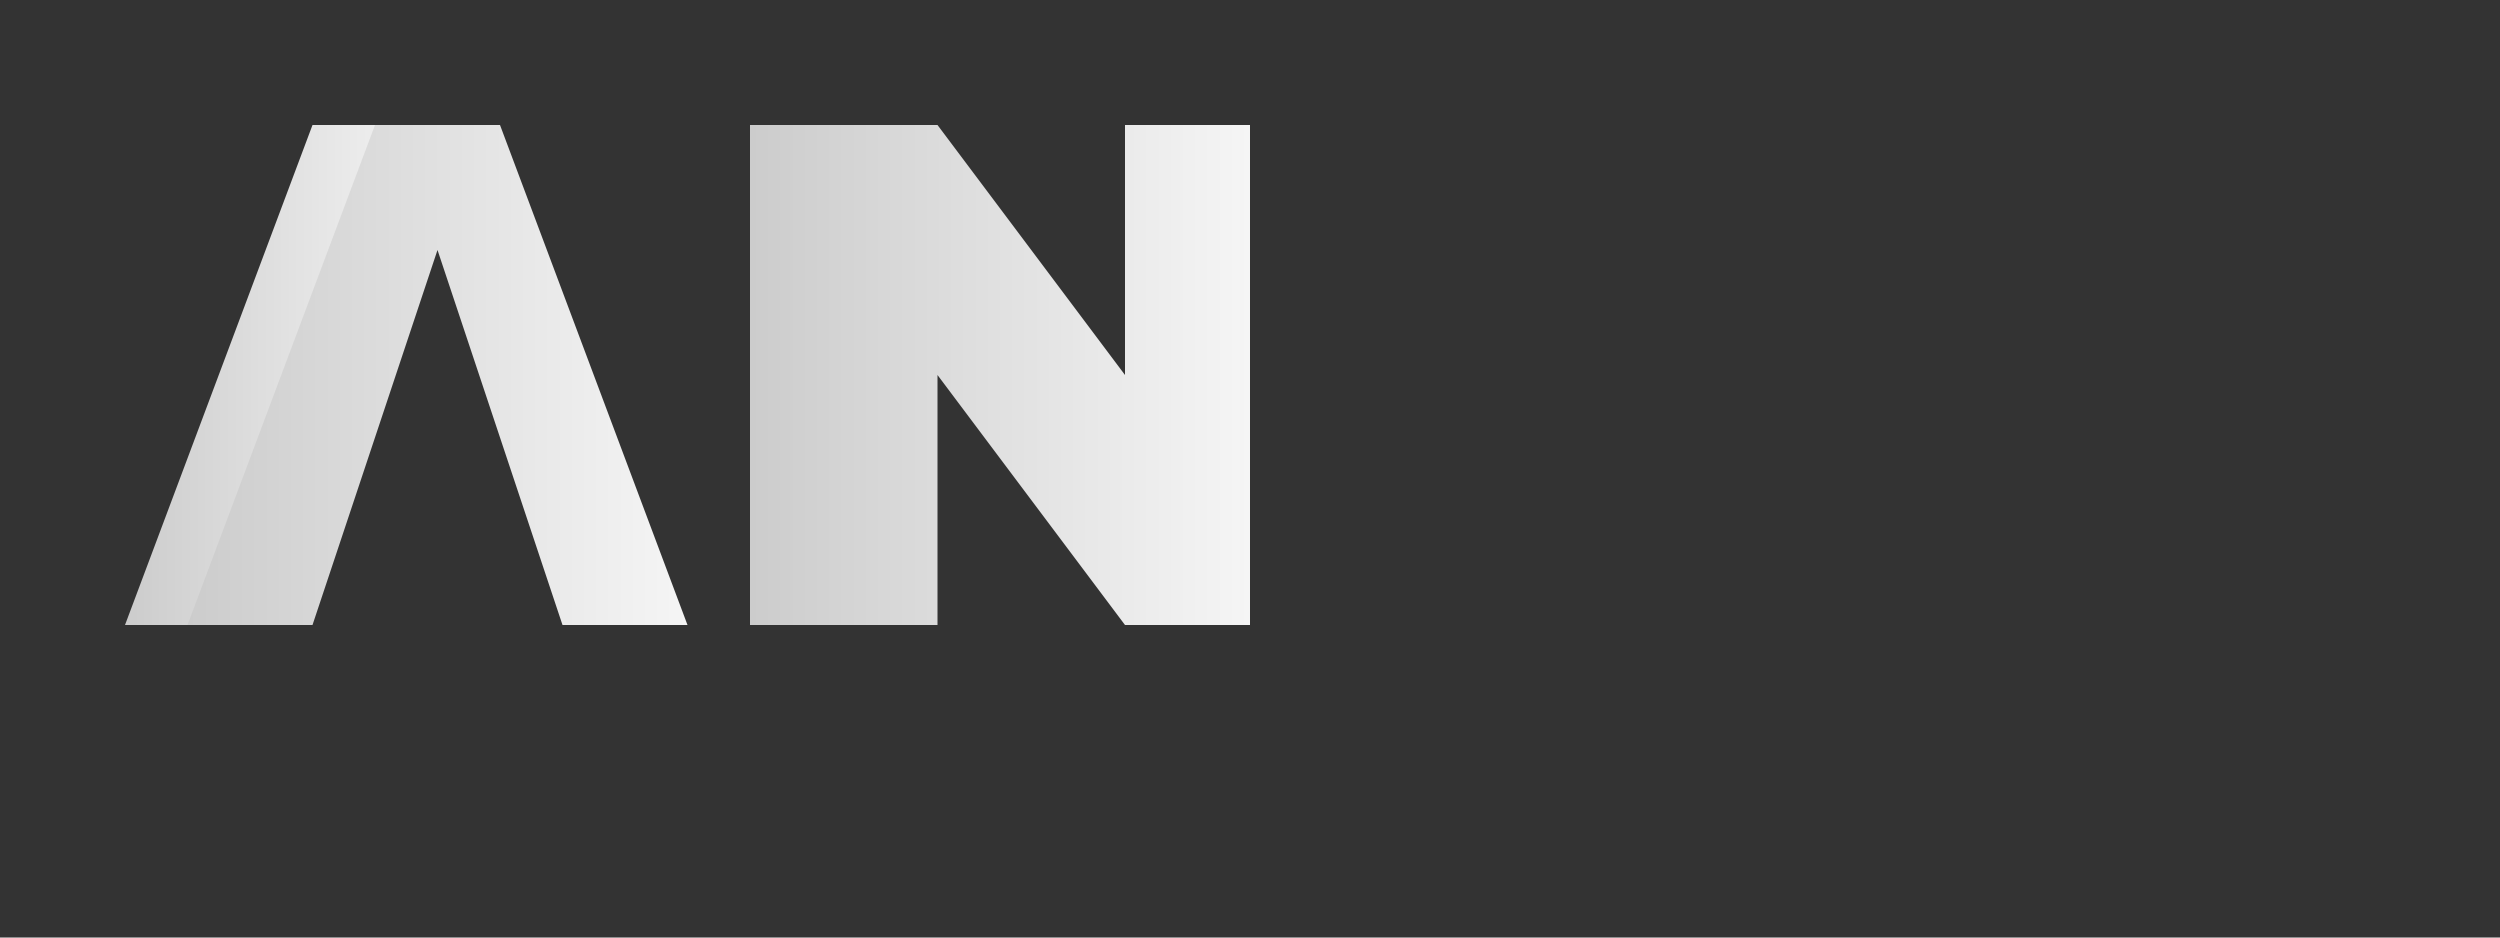 <?xml version="1.0" encoding="UTF-8"?>
<svg width="400" height="150" viewBox="0 0 400 150" xmlns="http://www.w3.org/2000/svg">
  <rect x="0" y="0" width="400" height="150" fill="#333333" stroke="none"/>
  <linearGradient id="logoGradient" x1="0%" y1="0%" x2="100%" y2="0%">
    <stop offset="0%" stop-color="#CCCCCC" />
    <stop offset="100%" stop-color="#F5F5F5" />
  </linearGradient>
  <path d="M70 20 L40 100 L20 100 L50 20 L70 20 Z" fill="url(#logoGradient)" />
  <path d="M80 20 L110 100 L90 100 L70 40 L50 100 L30 100 L60 20 L80 20 Z" fill="url(#logoGradient)" />
  <path d="M120 20 L150 20 L180 60 L180 20 L200 20 L200 100 L180 100 L150 60 L150 100 L120 100 L120 20 Z" fill="url(#logoGradient)" />
</svg>
